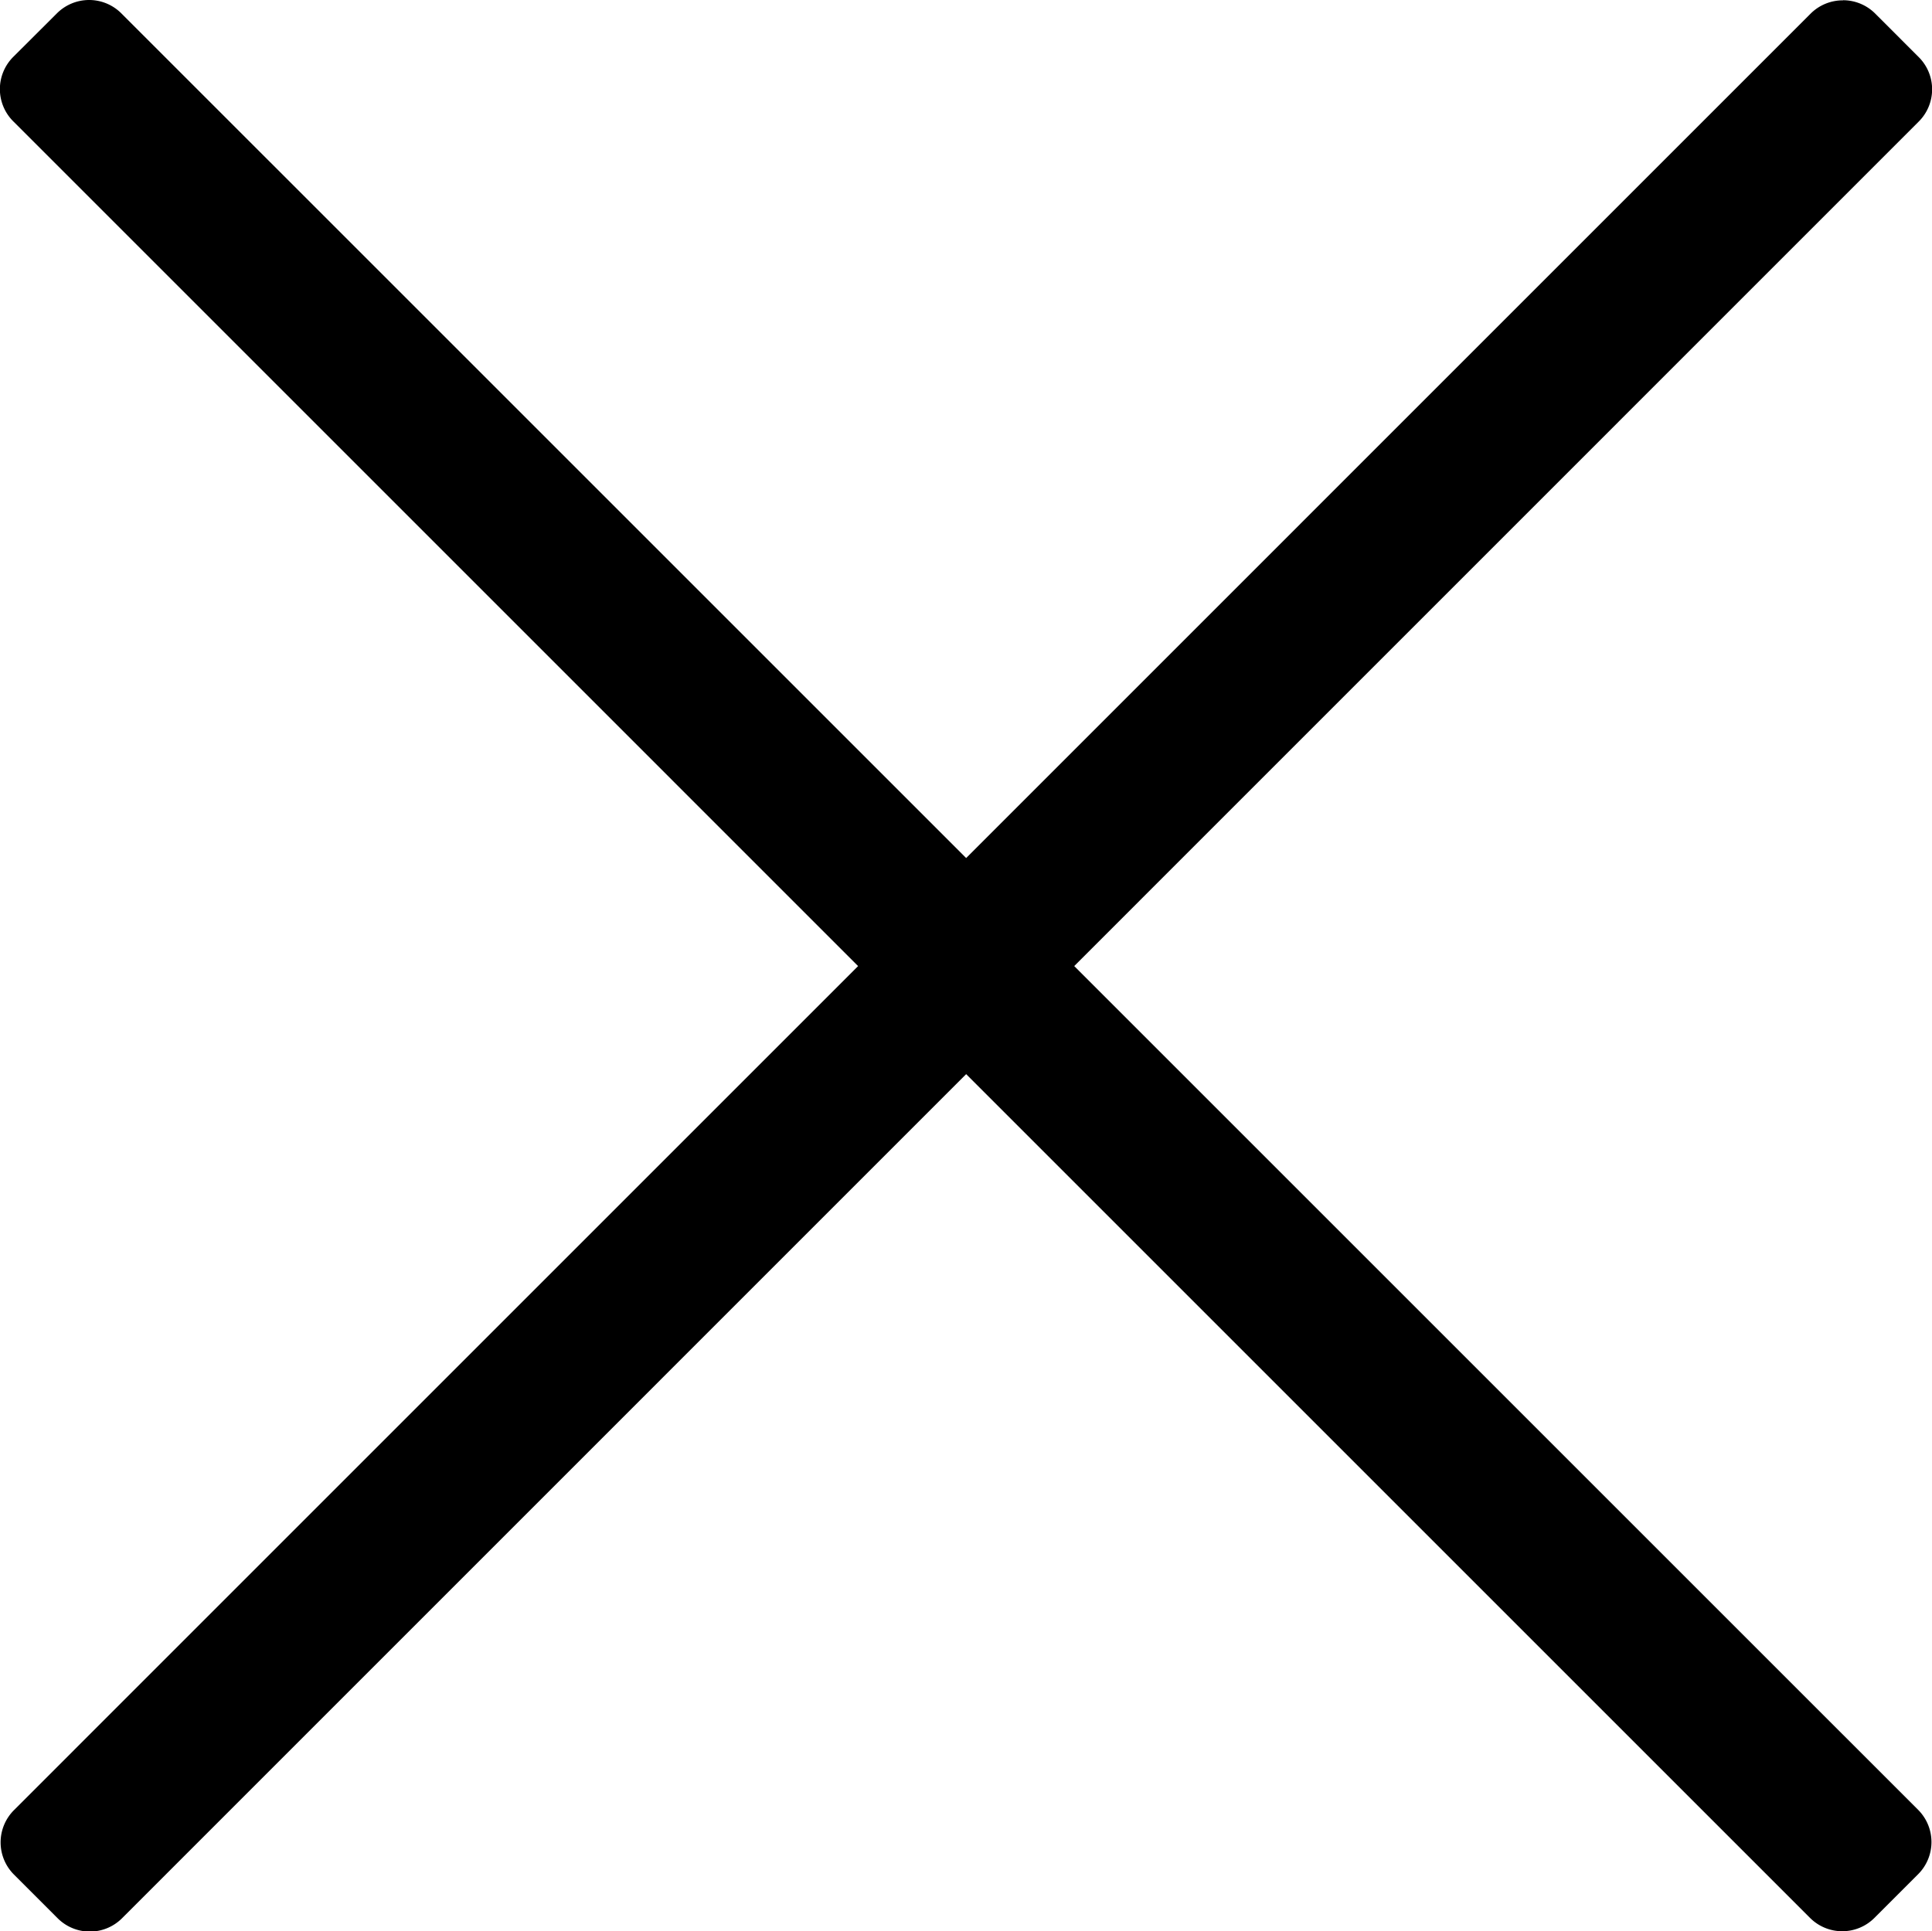 <svg id="Layer_1" data-name="Layer 1" xmlns="http://www.w3.org/2000/svg" viewBox="0 0 509.23 509.12"><path d="M486.54,510a11.39,11.39,0,0,1-8.13-3.36L4.83,33.05a11.55,11.55,0,0,1,0-16.27L16.32,5.29a11.55,11.55,0,0,1,16.27,0L506.16,478.87a11.54,11.54,0,0,1,0,16.26l-11.49,11.49A11.39,11.39,0,0,1,486.54,510Z" transform="translate(-0.98 -1.44)"/><path d="M24.46,2.44a10.9,10.9,0,0,1,7.77,3.21L505.81,479.22a11.06,11.06,0,0,1,0,15.56l-11.49,11.49a11,11,0,0,1-15.56,0L5.19,32.69a11,11,0,0,1,0-15.55L16.68,5.65a10.92,10.92,0,0,1,7.78-3.21m0-1A12,12,0,0,0,16,4.94L4.48,16.43a12,12,0,0,0,0,17L478.05,507a12,12,0,0,0,17,0l11.49-11.49a12,12,0,0,0,0-17L32.94,4.94a12,12,0,0,0-8.48-3.5Z" transform="translate(-0.98 -1.44)"/><path d="M24.65,510.06a11.42,11.42,0,0,1-8.13-3.35L5,495.22A11.52,11.52,0,0,1,5,479L478.6,5.38a11.54,11.54,0,0,1,16.26,0l11.49,11.49a11.53,11.53,0,0,1,0,16.27L32.78,506.71A11.42,11.42,0,0,1,24.65,510.06Z" transform="translate(-0.98 -1.44)"/><path d="M486.73,2.53a10.92,10.92,0,0,1,7.78,3.21L506,17.23a11,11,0,0,1,0,15.55L32.43,506.36a11.06,11.06,0,0,1-15.56,0L5.38,494.87a11,11,0,0,1,0-15.56L479,5.74a10.94,10.94,0,0,1,7.78-3.21m0-1A12,12,0,0,0,478.25,5L4.67,478.6a12,12,0,0,0,0,17l11.49,11.49a12,12,0,0,0,17,0L506.71,33.49a12,12,0,0,0,0-17L495.22,5a12,12,0,0,0-8.49-3.5Z" transform="translate(-0.98 -1.44)"/></svg>